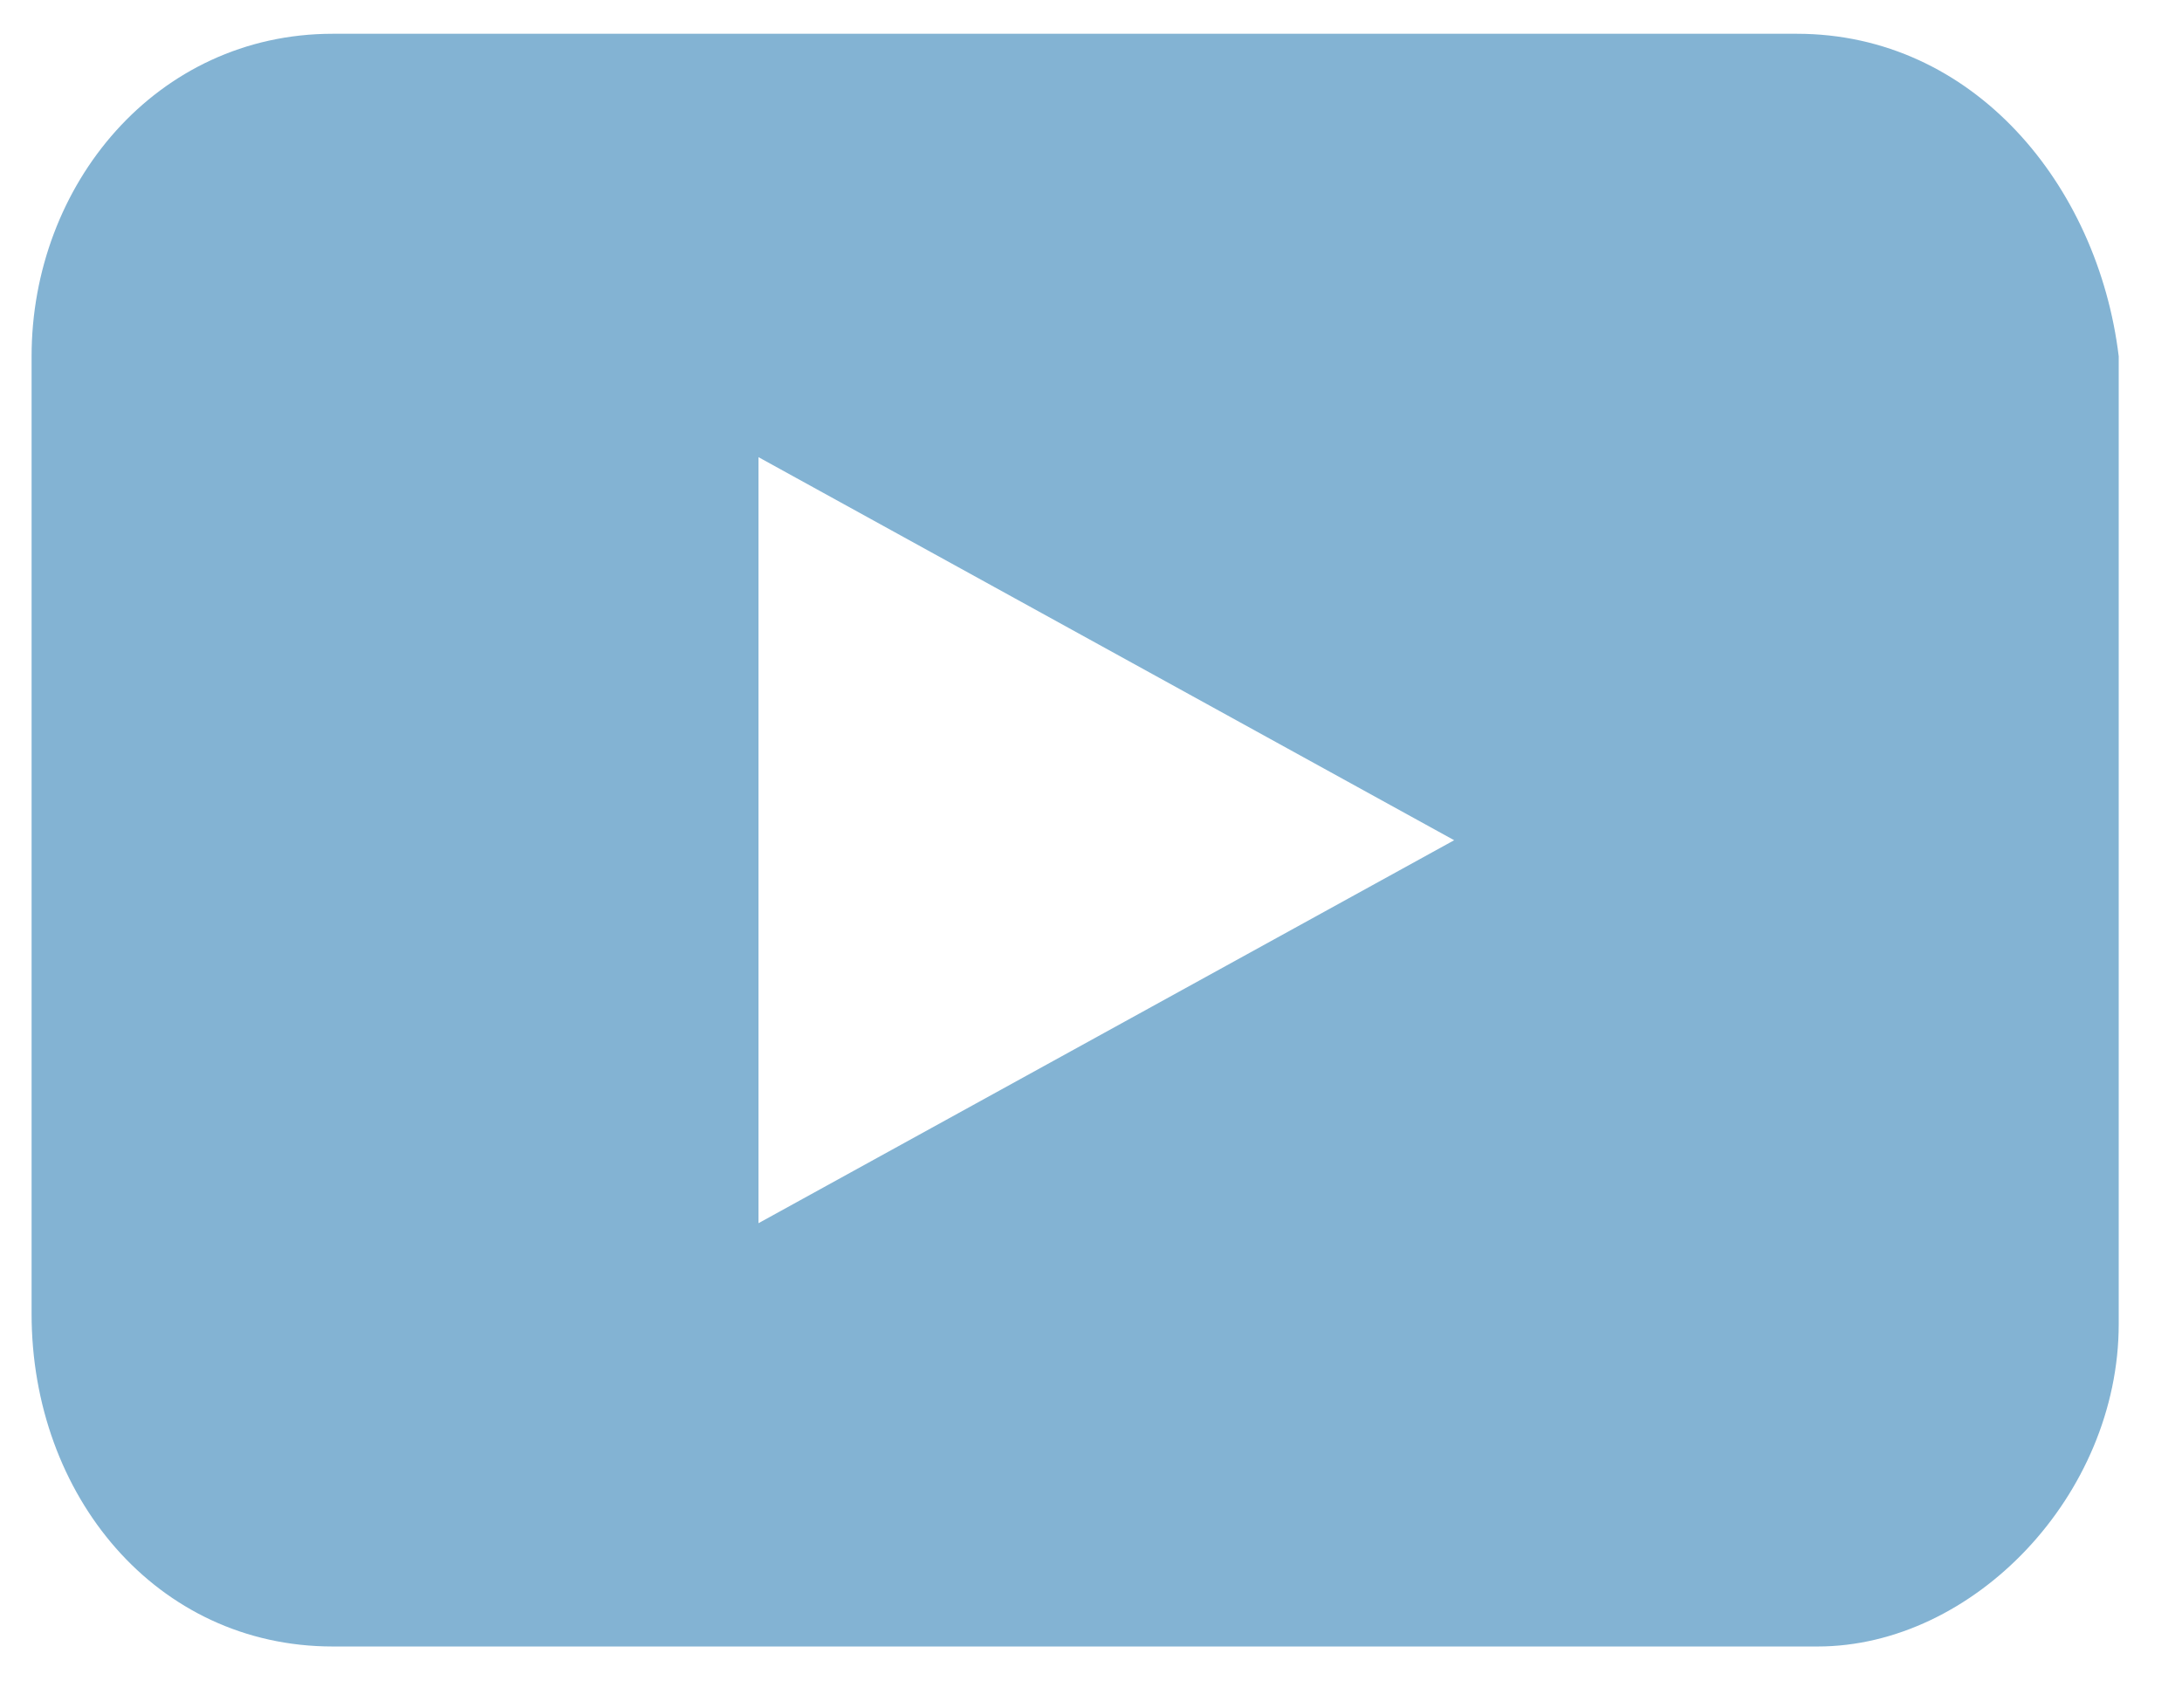 <svg xmlns="http://www.w3.org/2000/svg" width="23" height="18" fill="none"><path fill="#83B3D3" d="M18.94.356H3.507C1.647.356.333 1.95.333 3.756V13.85c0 1.913 1.313 3.506 3.174 3.506H19.159c1.642 0 3.174-1.594 3.174-3.4V3.756C22.114 1.95 20.801.356 18.94.356ZM7.995 12.894V4.819l7.333 4.038-7.333 4.037Z"/></svg>